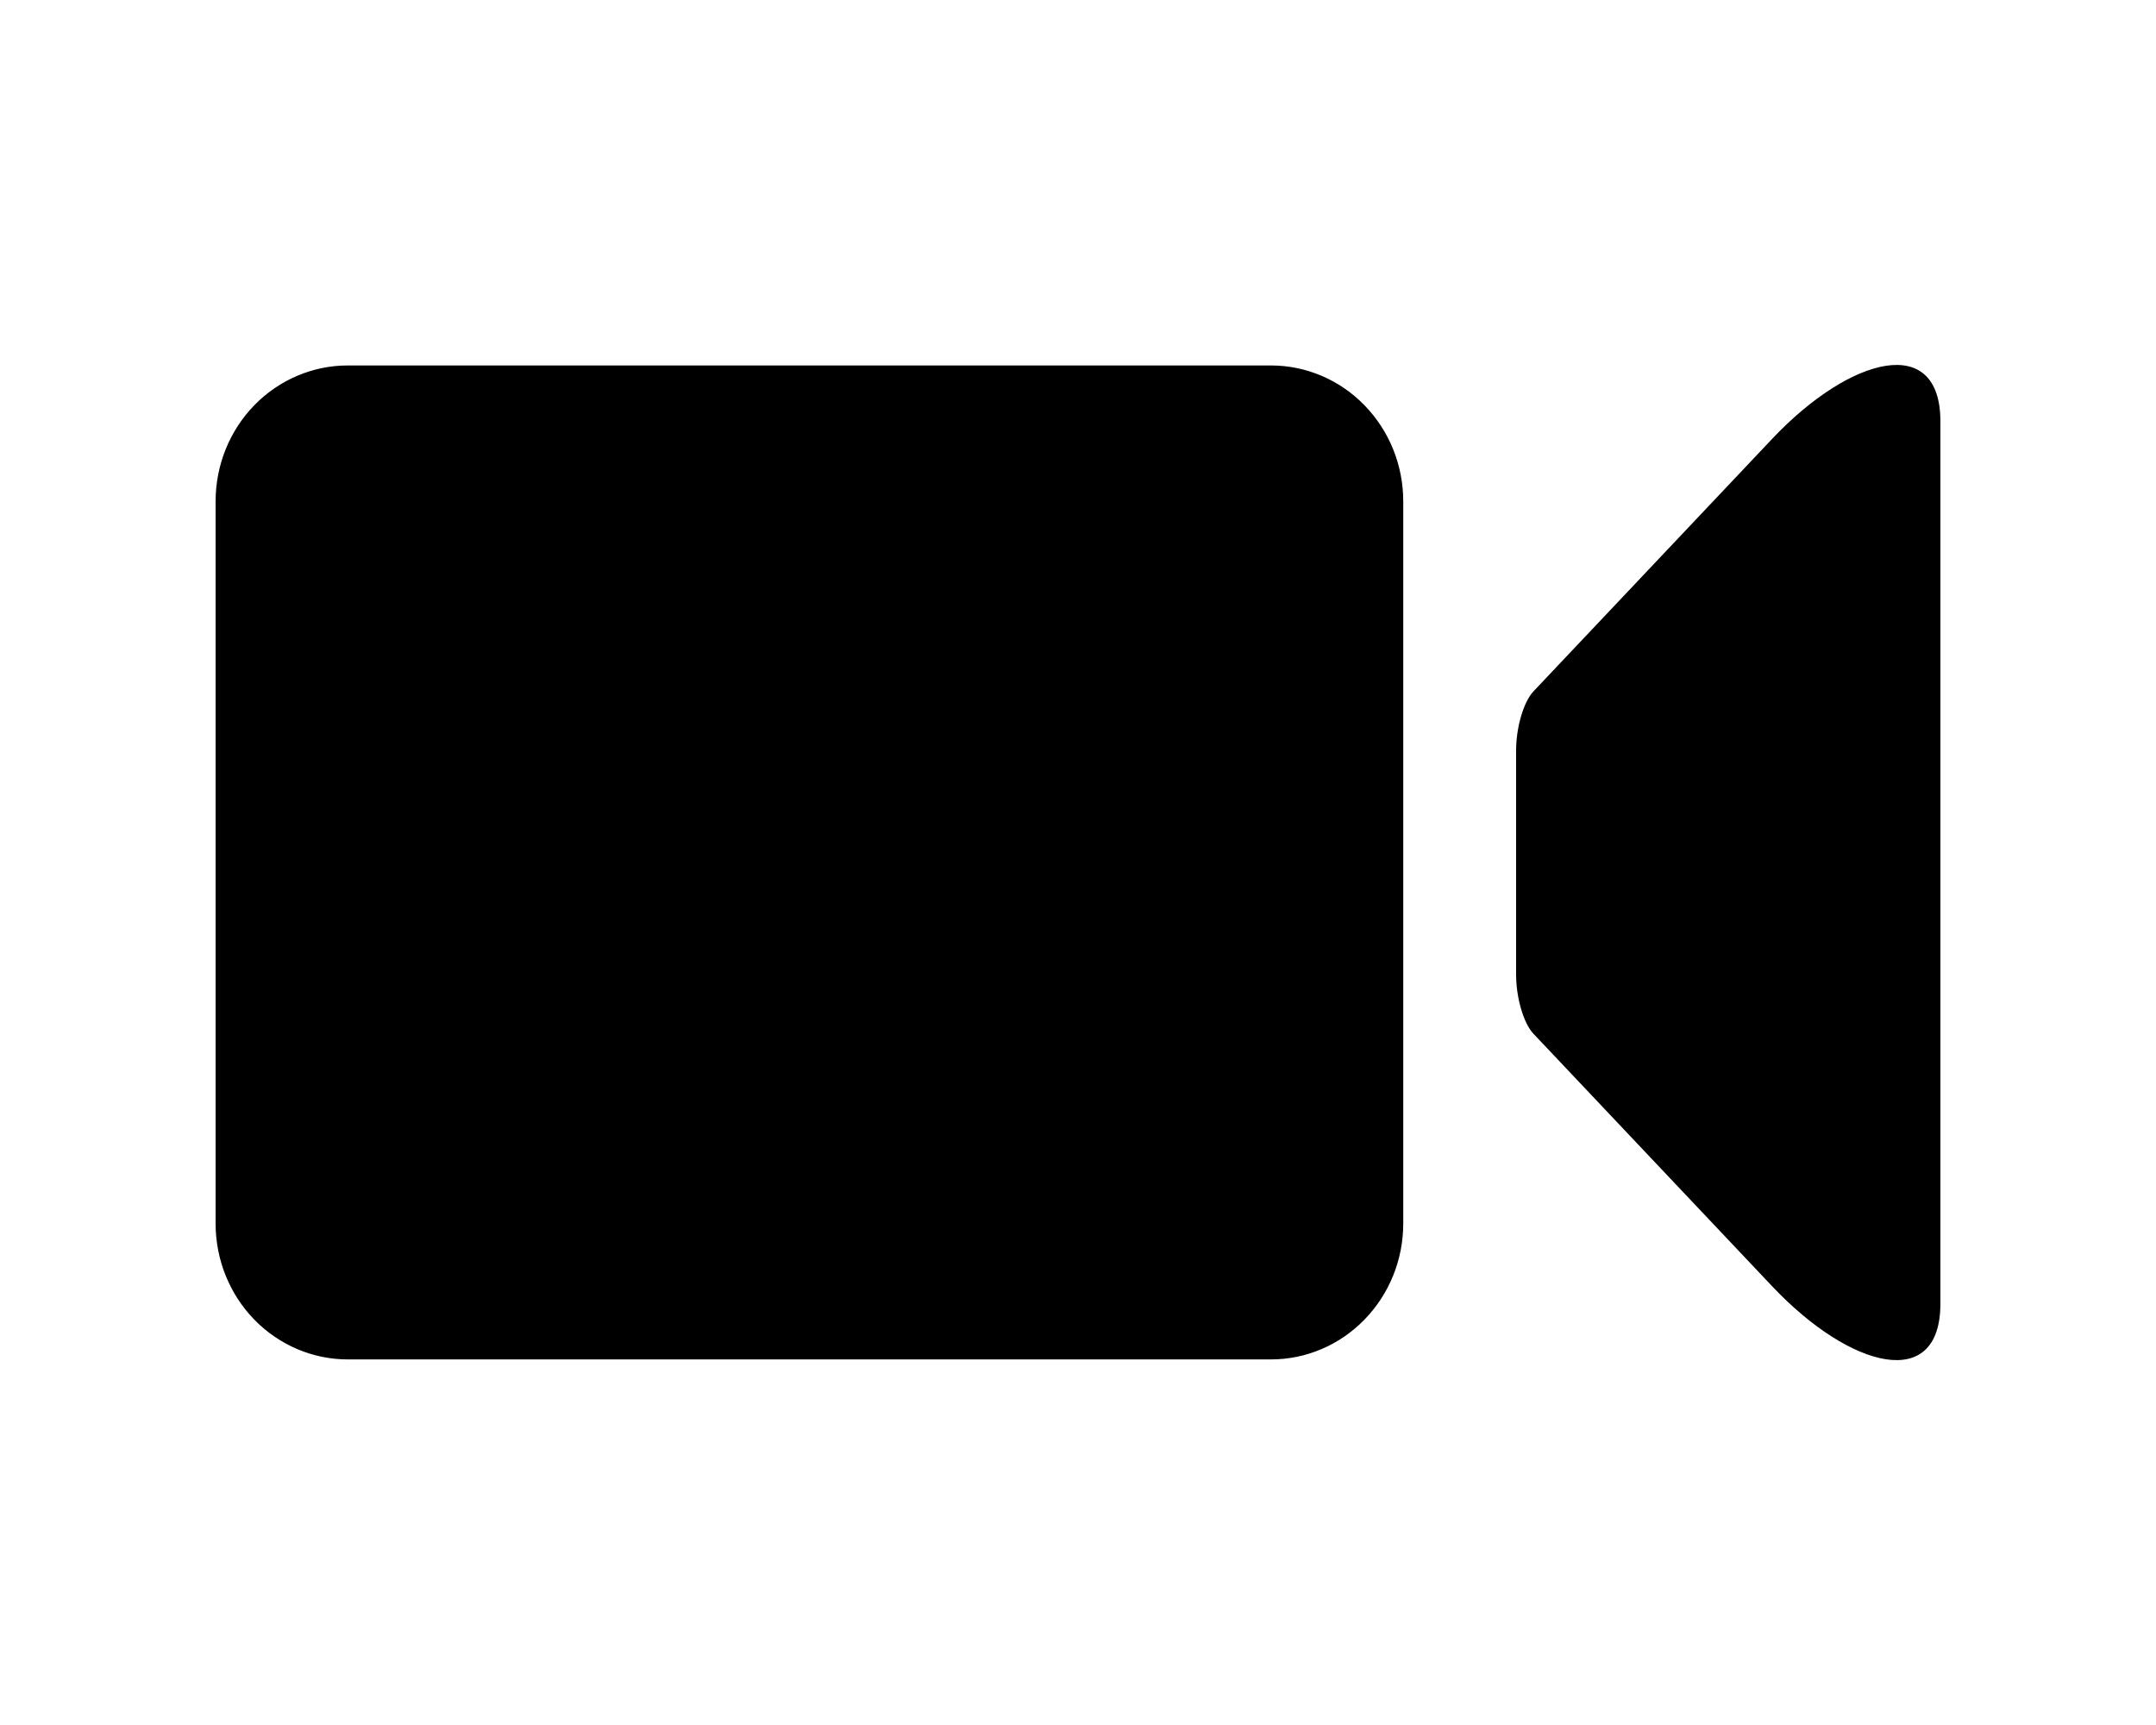 <svg width="17.5" height="14" viewBox="0 0 14 14" xmlns="http://www.w3.org/2000/svg">
<path d="M10.556 7.91V6.09C10.556 5.908 10.615 5.698 10.697 5.611L12.636 3.56C13.27 2.89 14 2.701 14 3.42V10.581C14 11.299 13.27 11.111 12.636 10.441L10.697 8.39C10.615 8.304 10.556 8.093 10.556 7.91ZM9.64 9.93C9.64 10.223 9.527 10.503 9.325 10.71C9.124 10.917 8.851 11.033 8.566 11.033H1.073C0.789 11.033 0.516 10.917 0.314 10.71C0.113 10.503 0 10.223 0 9.93V4.069C0 3.776 0.113 3.496 0.314 3.289C0.516 3.082 0.789 2.966 1.073 2.966H8.566C8.851 2.966 9.124 3.082 9.325 3.289C9.527 3.496 9.64 3.776 9.64 4.069V9.93Z"/>
</svg>
